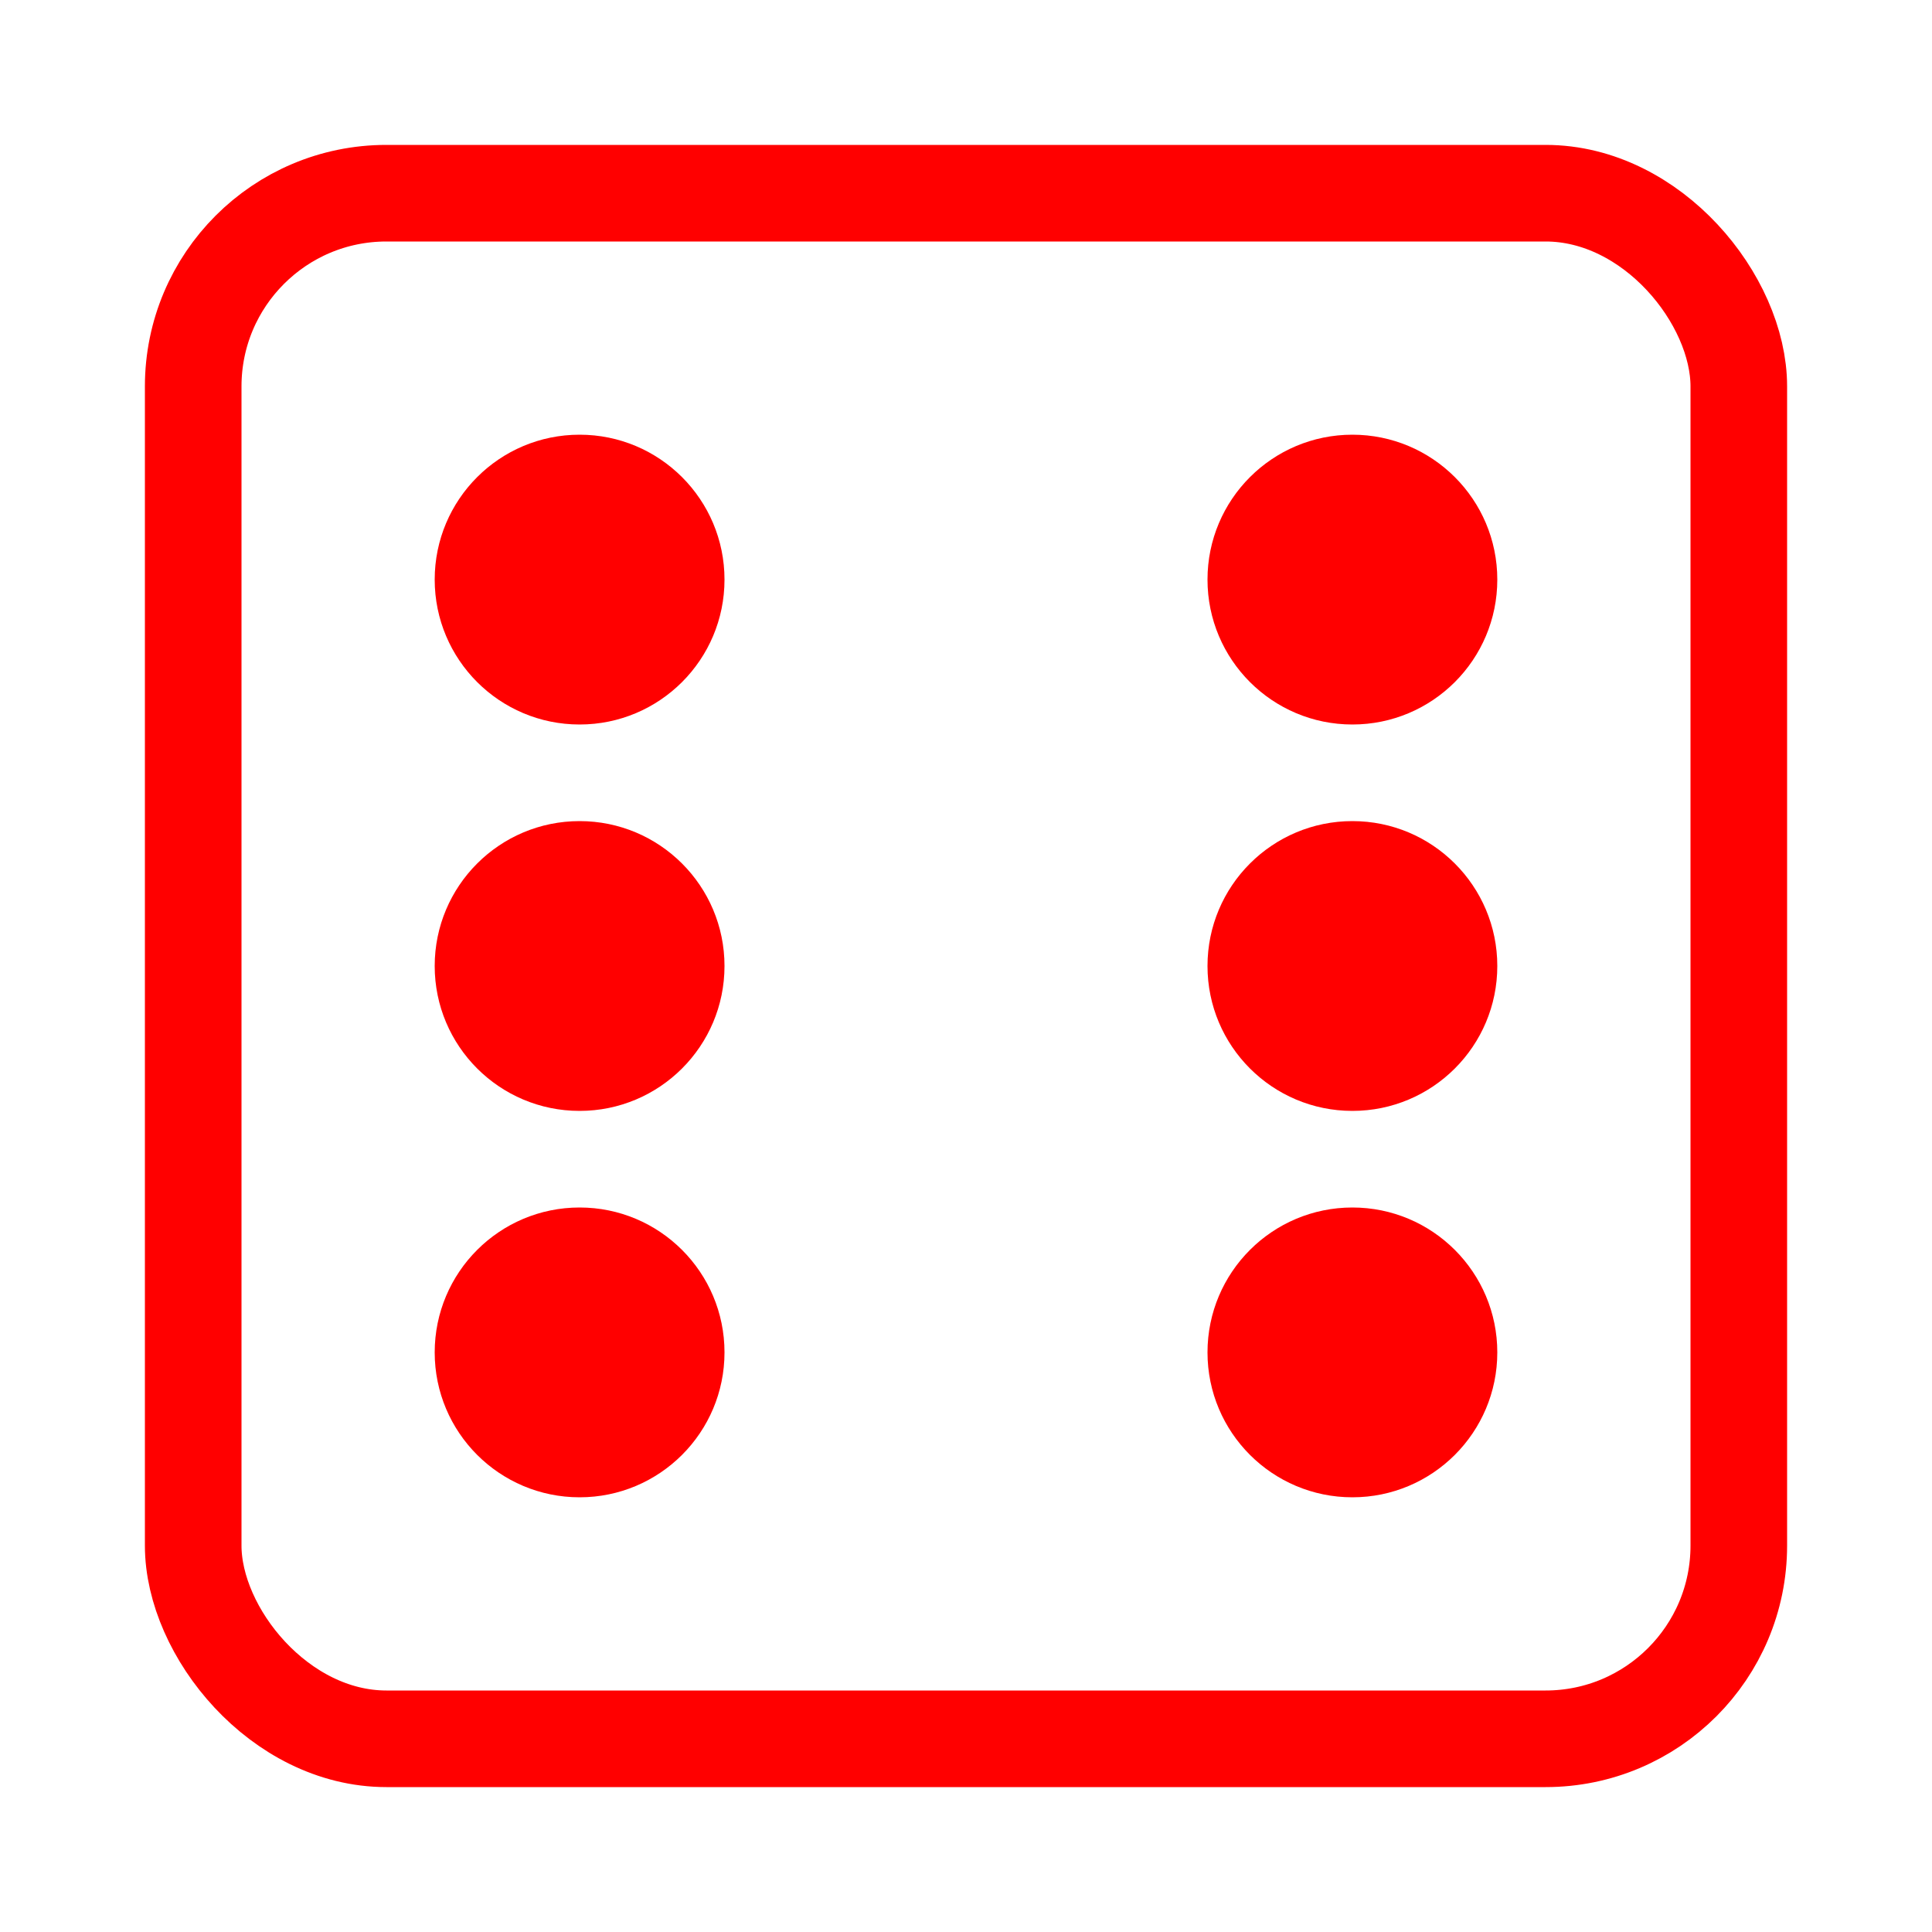 <svg width="20" height="20" viewBox="20 0 20 20" xmlns="http://www.w3.org/2000/svg">
  <rect x="22" y="2" width="16" height="16" rx="2" ry="2" fill="transparent" stroke="red" stroke-width="1"/>
  <circle cx="26" cy="6" r="1.5" fill="red"/>
  <circle cx="34" cy="6" r="1.5" fill="red"/>
  <circle cx="26" cy="10" r="1.5" fill="red"/>
  <circle cx="34" cy="10" r="1.5" fill="red"/>
  <circle cx="26" cy="14" r="1.5" fill="red"/>
  <circle cx="34" cy="14" r="1.5" fill="red"/>
</svg>
